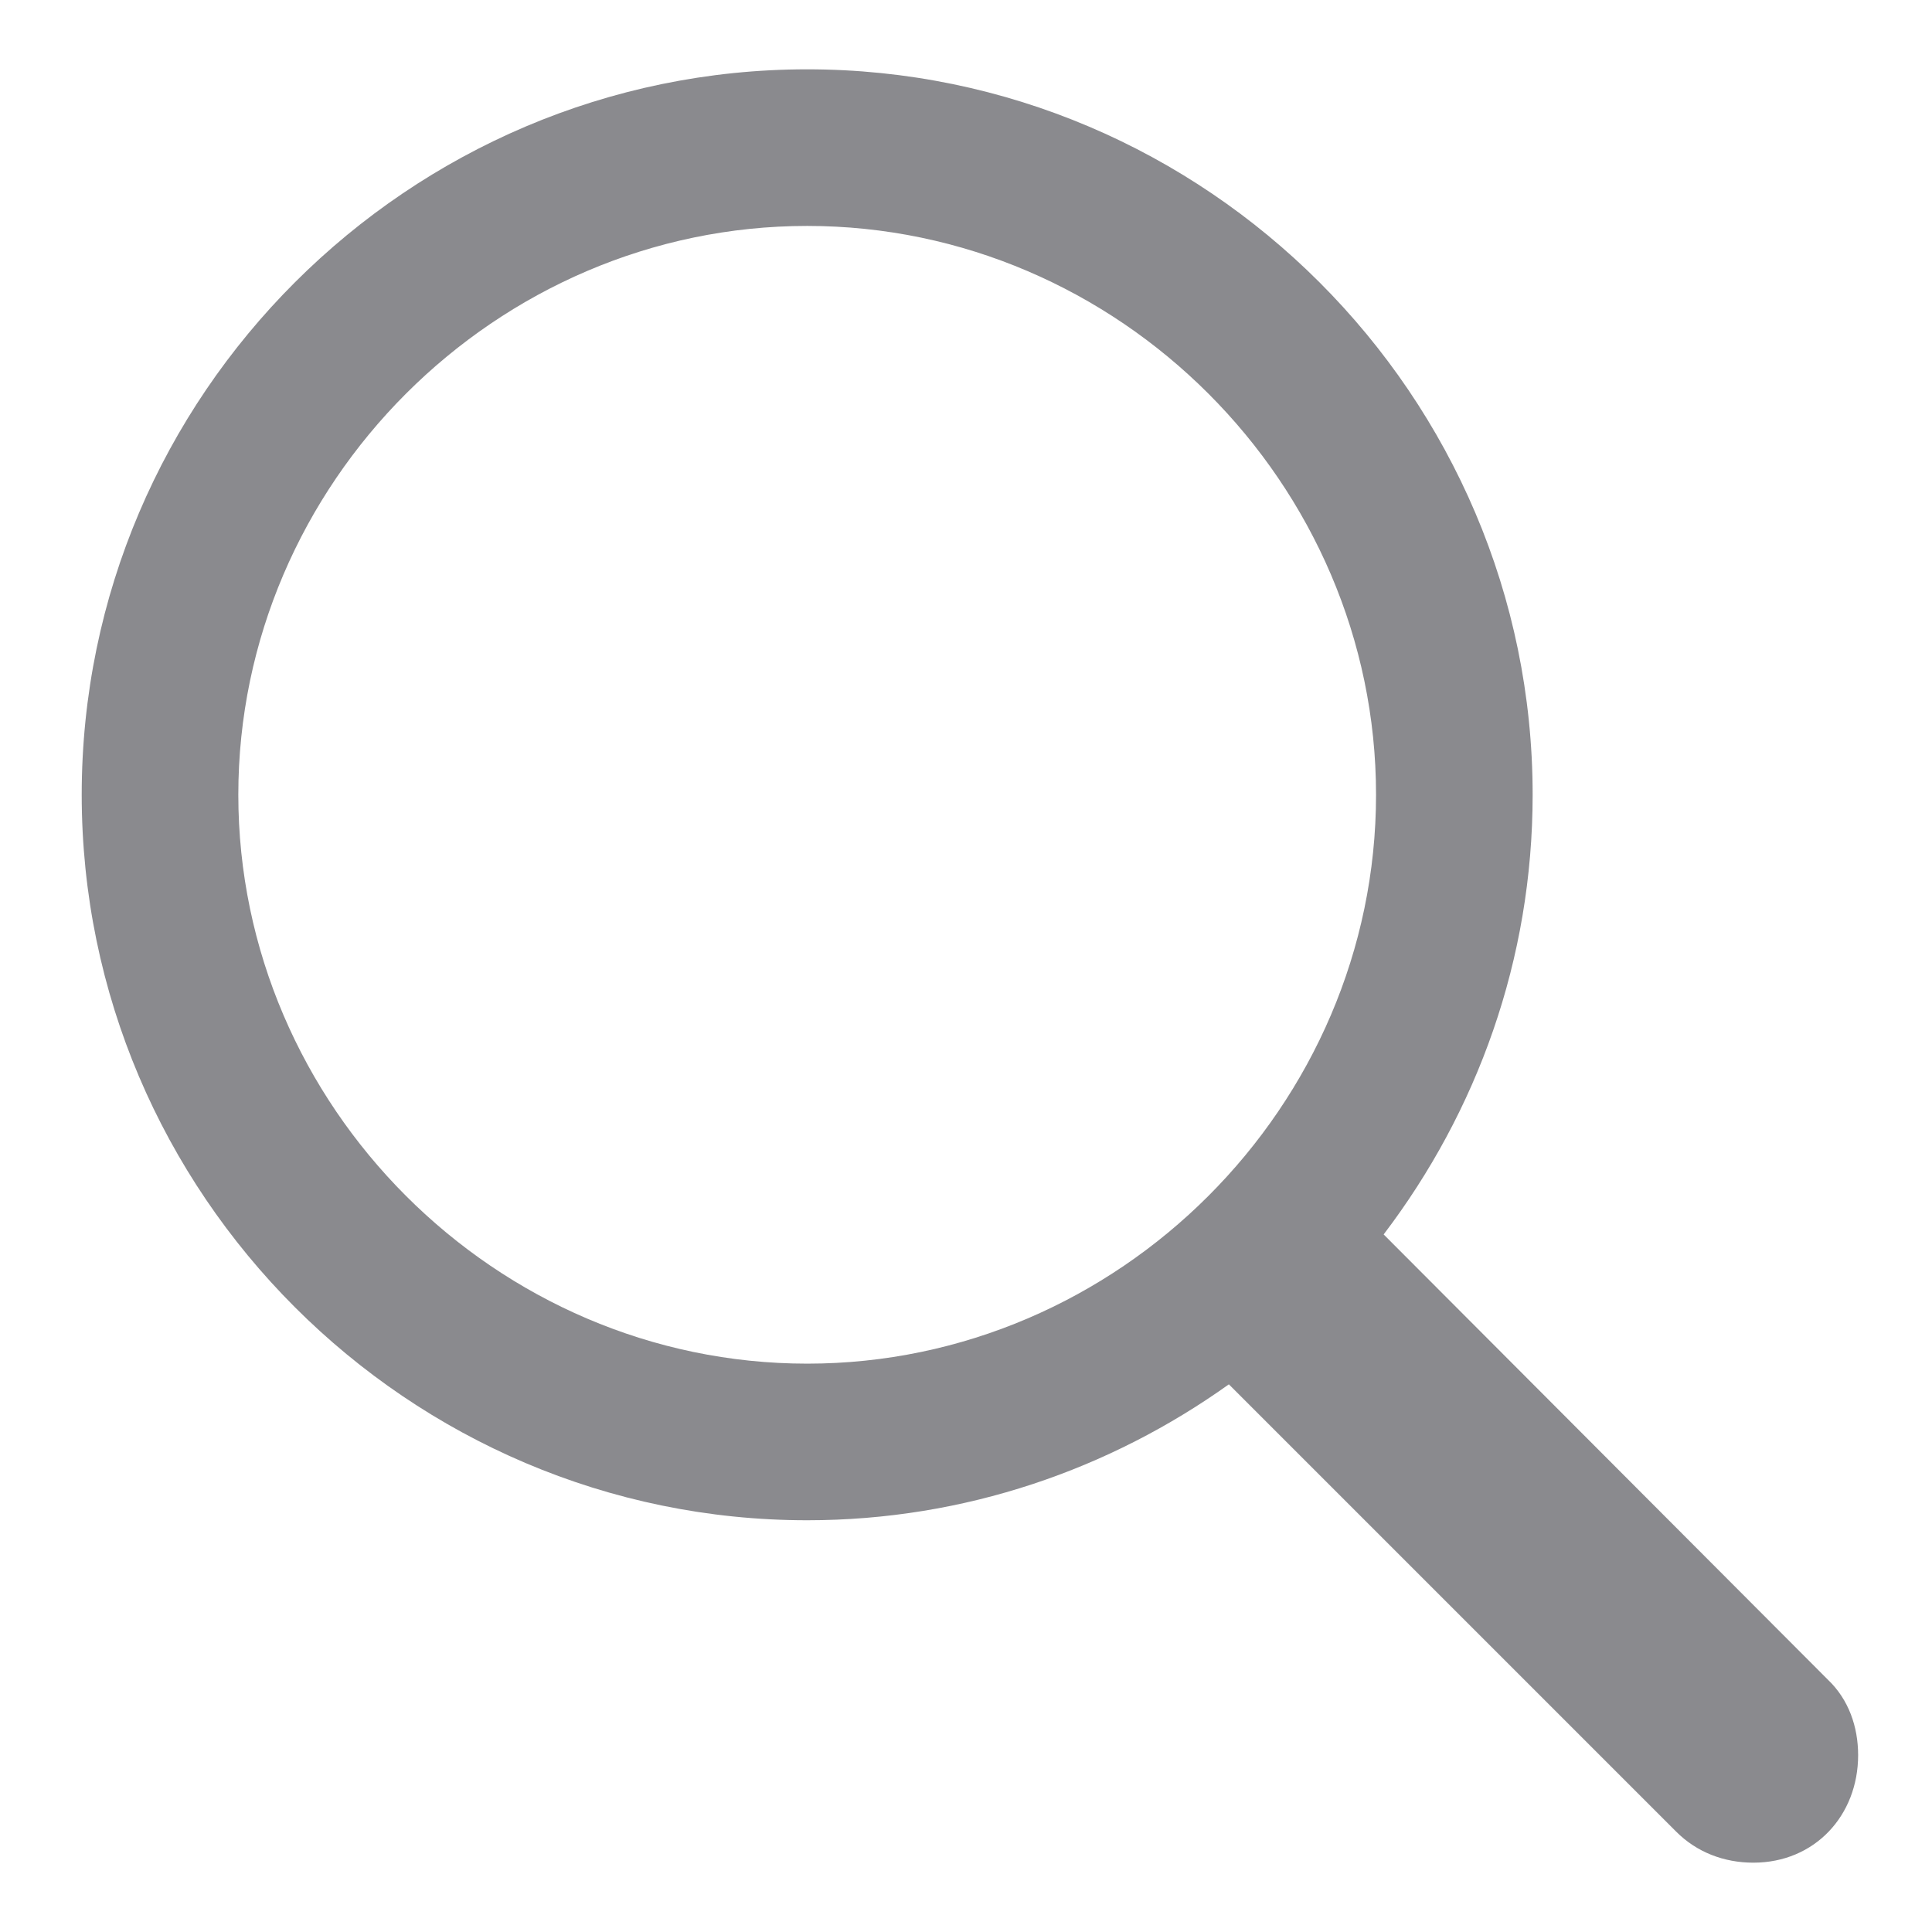 <svg width="17" height="17" viewBox="0 0 17 17" fill="none" xmlns="http://www.w3.org/2000/svg">
<path d="M7.103 13.377C8.489 13.377 9.767 12.928 10.813 12.181L14.748 16.116C14.93 16.299 15.171 16.39 15.428 16.39C15.968 16.39 16.35 15.975 16.35 15.444C16.35 15.195 16.267 14.954 16.084 14.78L12.175 10.862C12.996 9.782 13.486 8.446 13.486 6.993C13.486 3.482 10.614 0.61 7.103 0.61C3.6 0.61 0.719 3.474 0.719 6.993C0.719 10.505 3.592 13.377 7.103 13.377ZM7.103 11.999C4.364 11.999 2.097 9.733 2.097 6.993C2.097 4.254 4.364 1.988 7.103 1.988C9.842 1.988 12.108 4.254 12.108 6.993C12.108 9.733 9.842 11.999 7.103 11.999Z" fill="#3C3C43" fill-opacity="0.6"/>
</svg>

